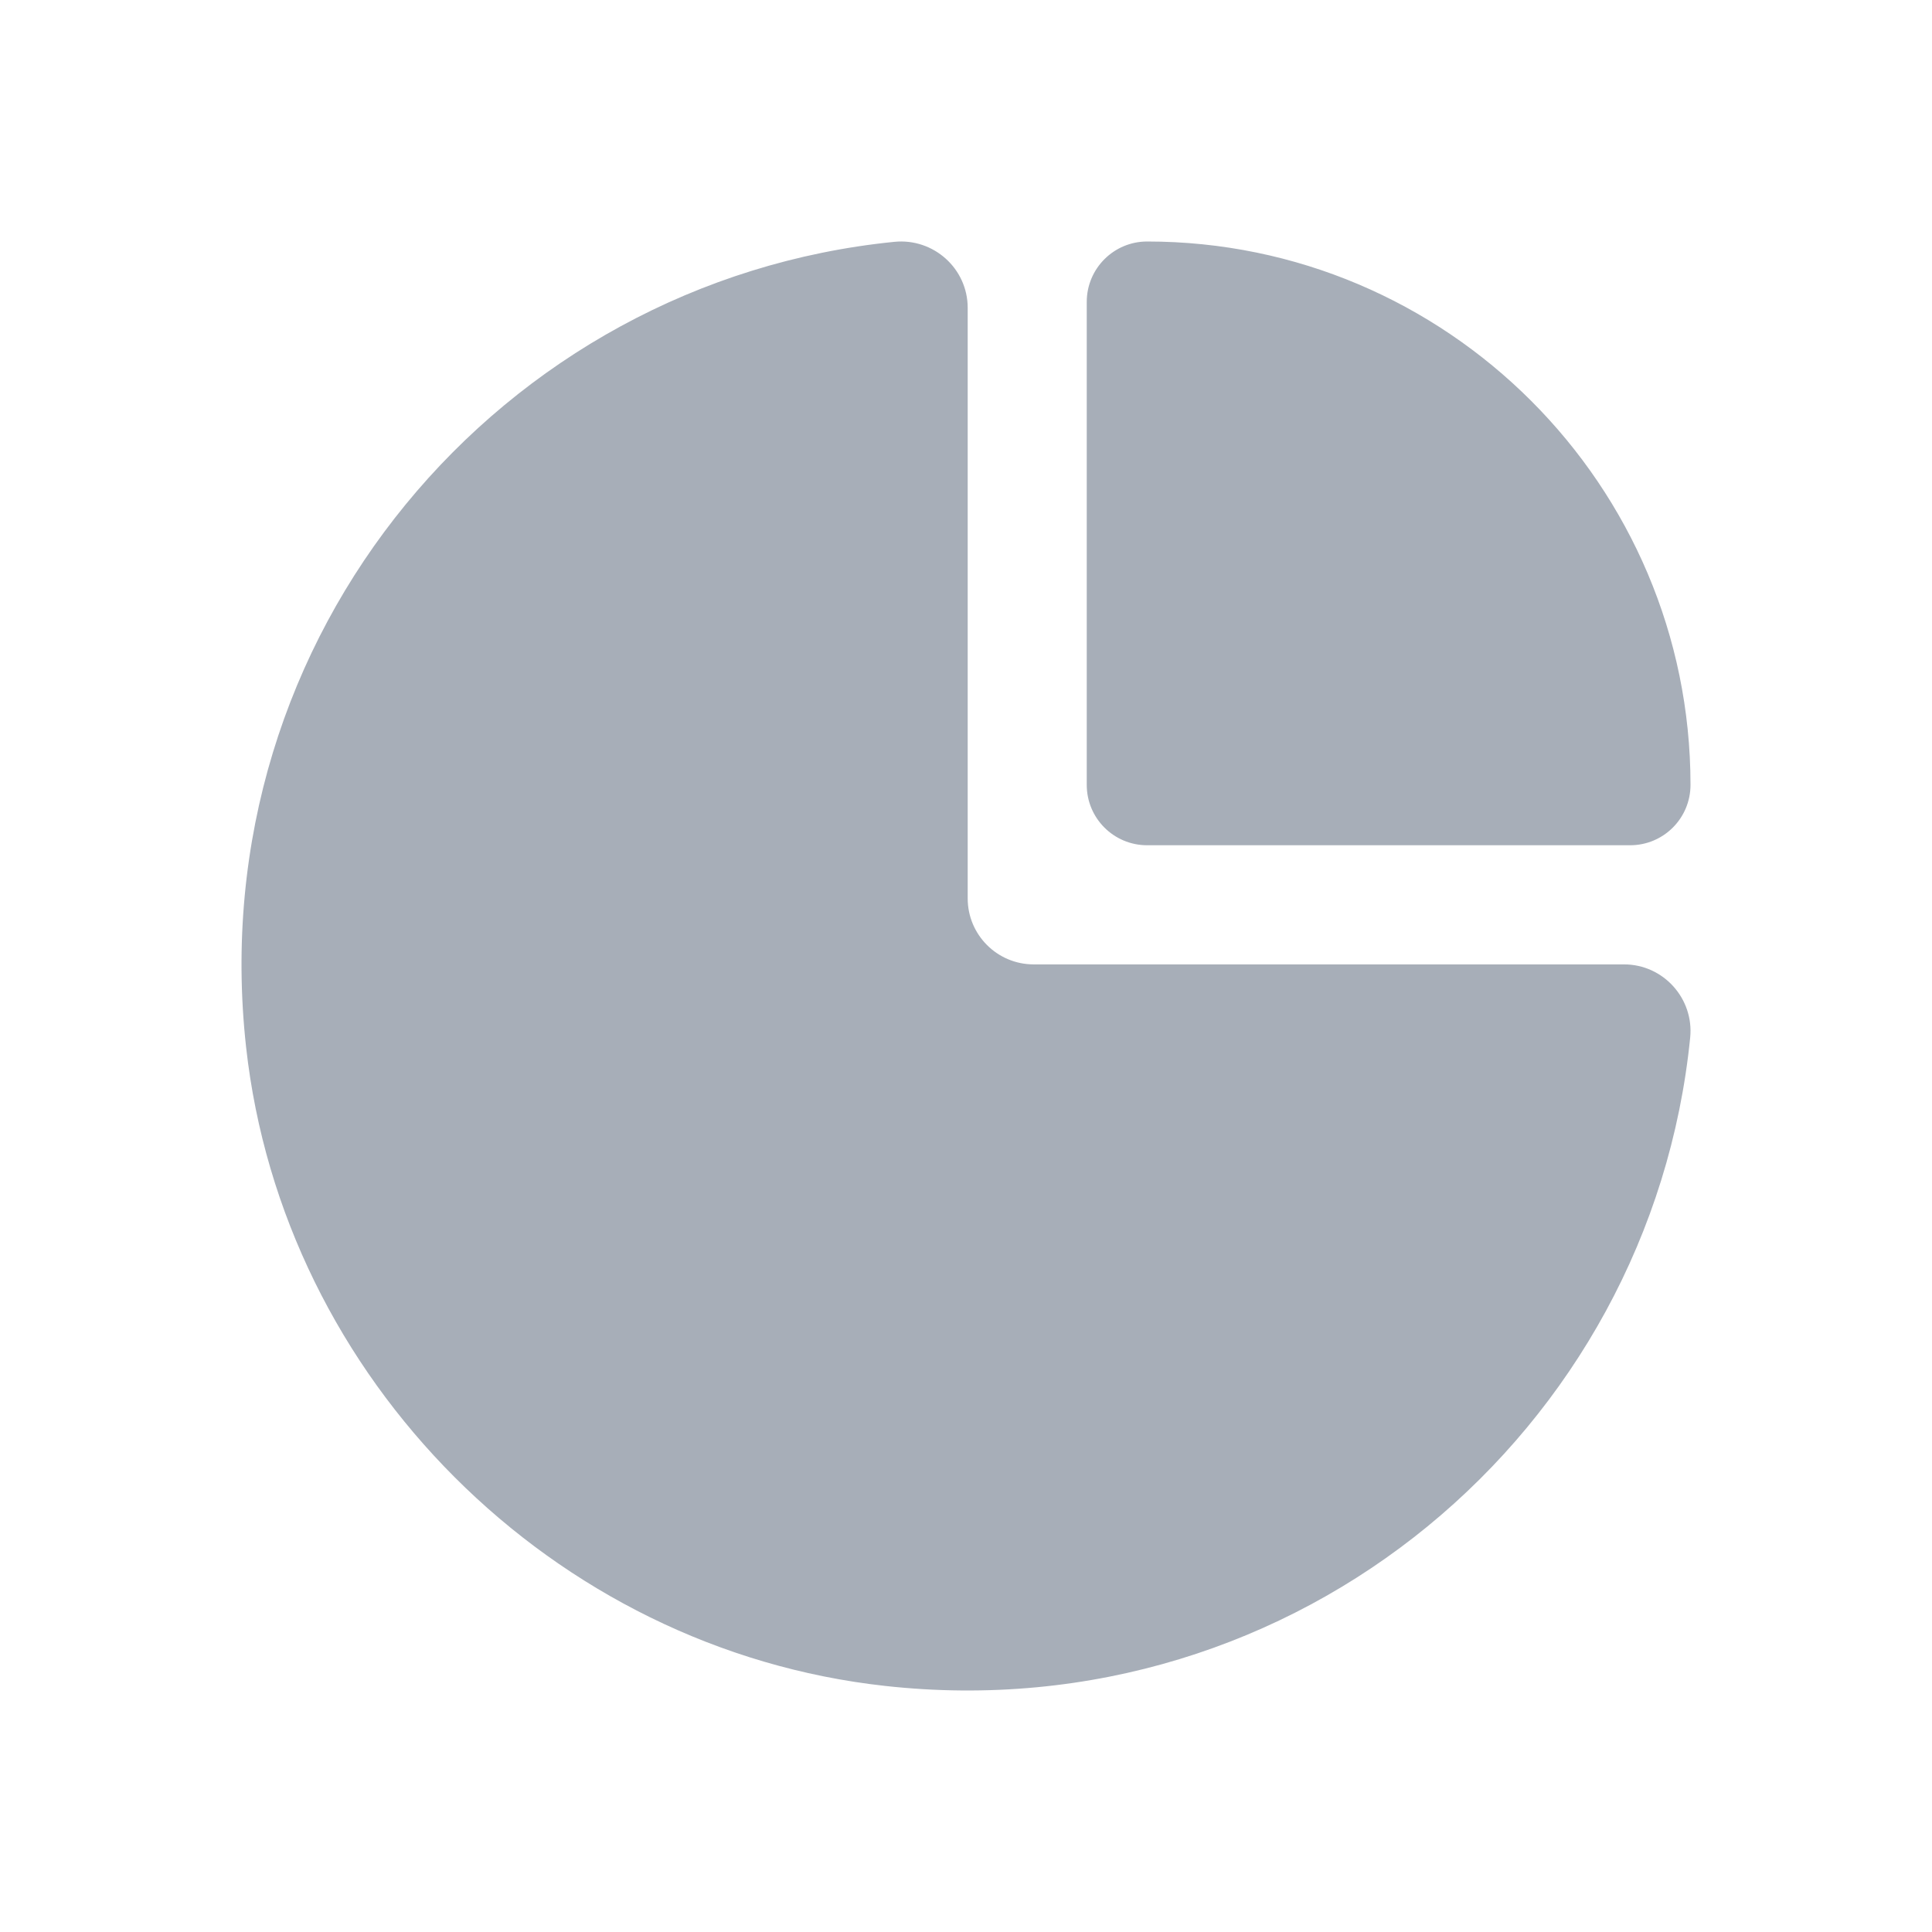 <svg width="24" height="24" viewBox="0 0 24 24" fill="none" xmlns="http://www.w3.org/2000/svg">
<g id="ic/analytics">
<path id="Union" fill-rule="evenodd" clip-rule="evenodd" d="M12.841 11.98H20.175C20.663 11.98 21.045 12.405 20.996 12.89C20.507 17.773 16.122 21.51 10.994 20.943C6.867 20.488 3.513 17.133 3.057 13.007C2.491 7.879 6.226 3.493 11.111 3.004C11.597 2.956 12.021 3.336 12.021 3.824V11.16C12.021 11.613 12.388 11.98 12.841 11.98ZM20.25 10.5H14.25C13.836 10.5 13.5 10.165 13.5 9.75V3.75C13.5 3.336 13.836 3 14.25 3C17.971 3 21 6.028 21 9.75C21 10.165 20.664 10.5 20.25 10.5Z" fill="#A7AEB8"/>
</g>
</svg>
